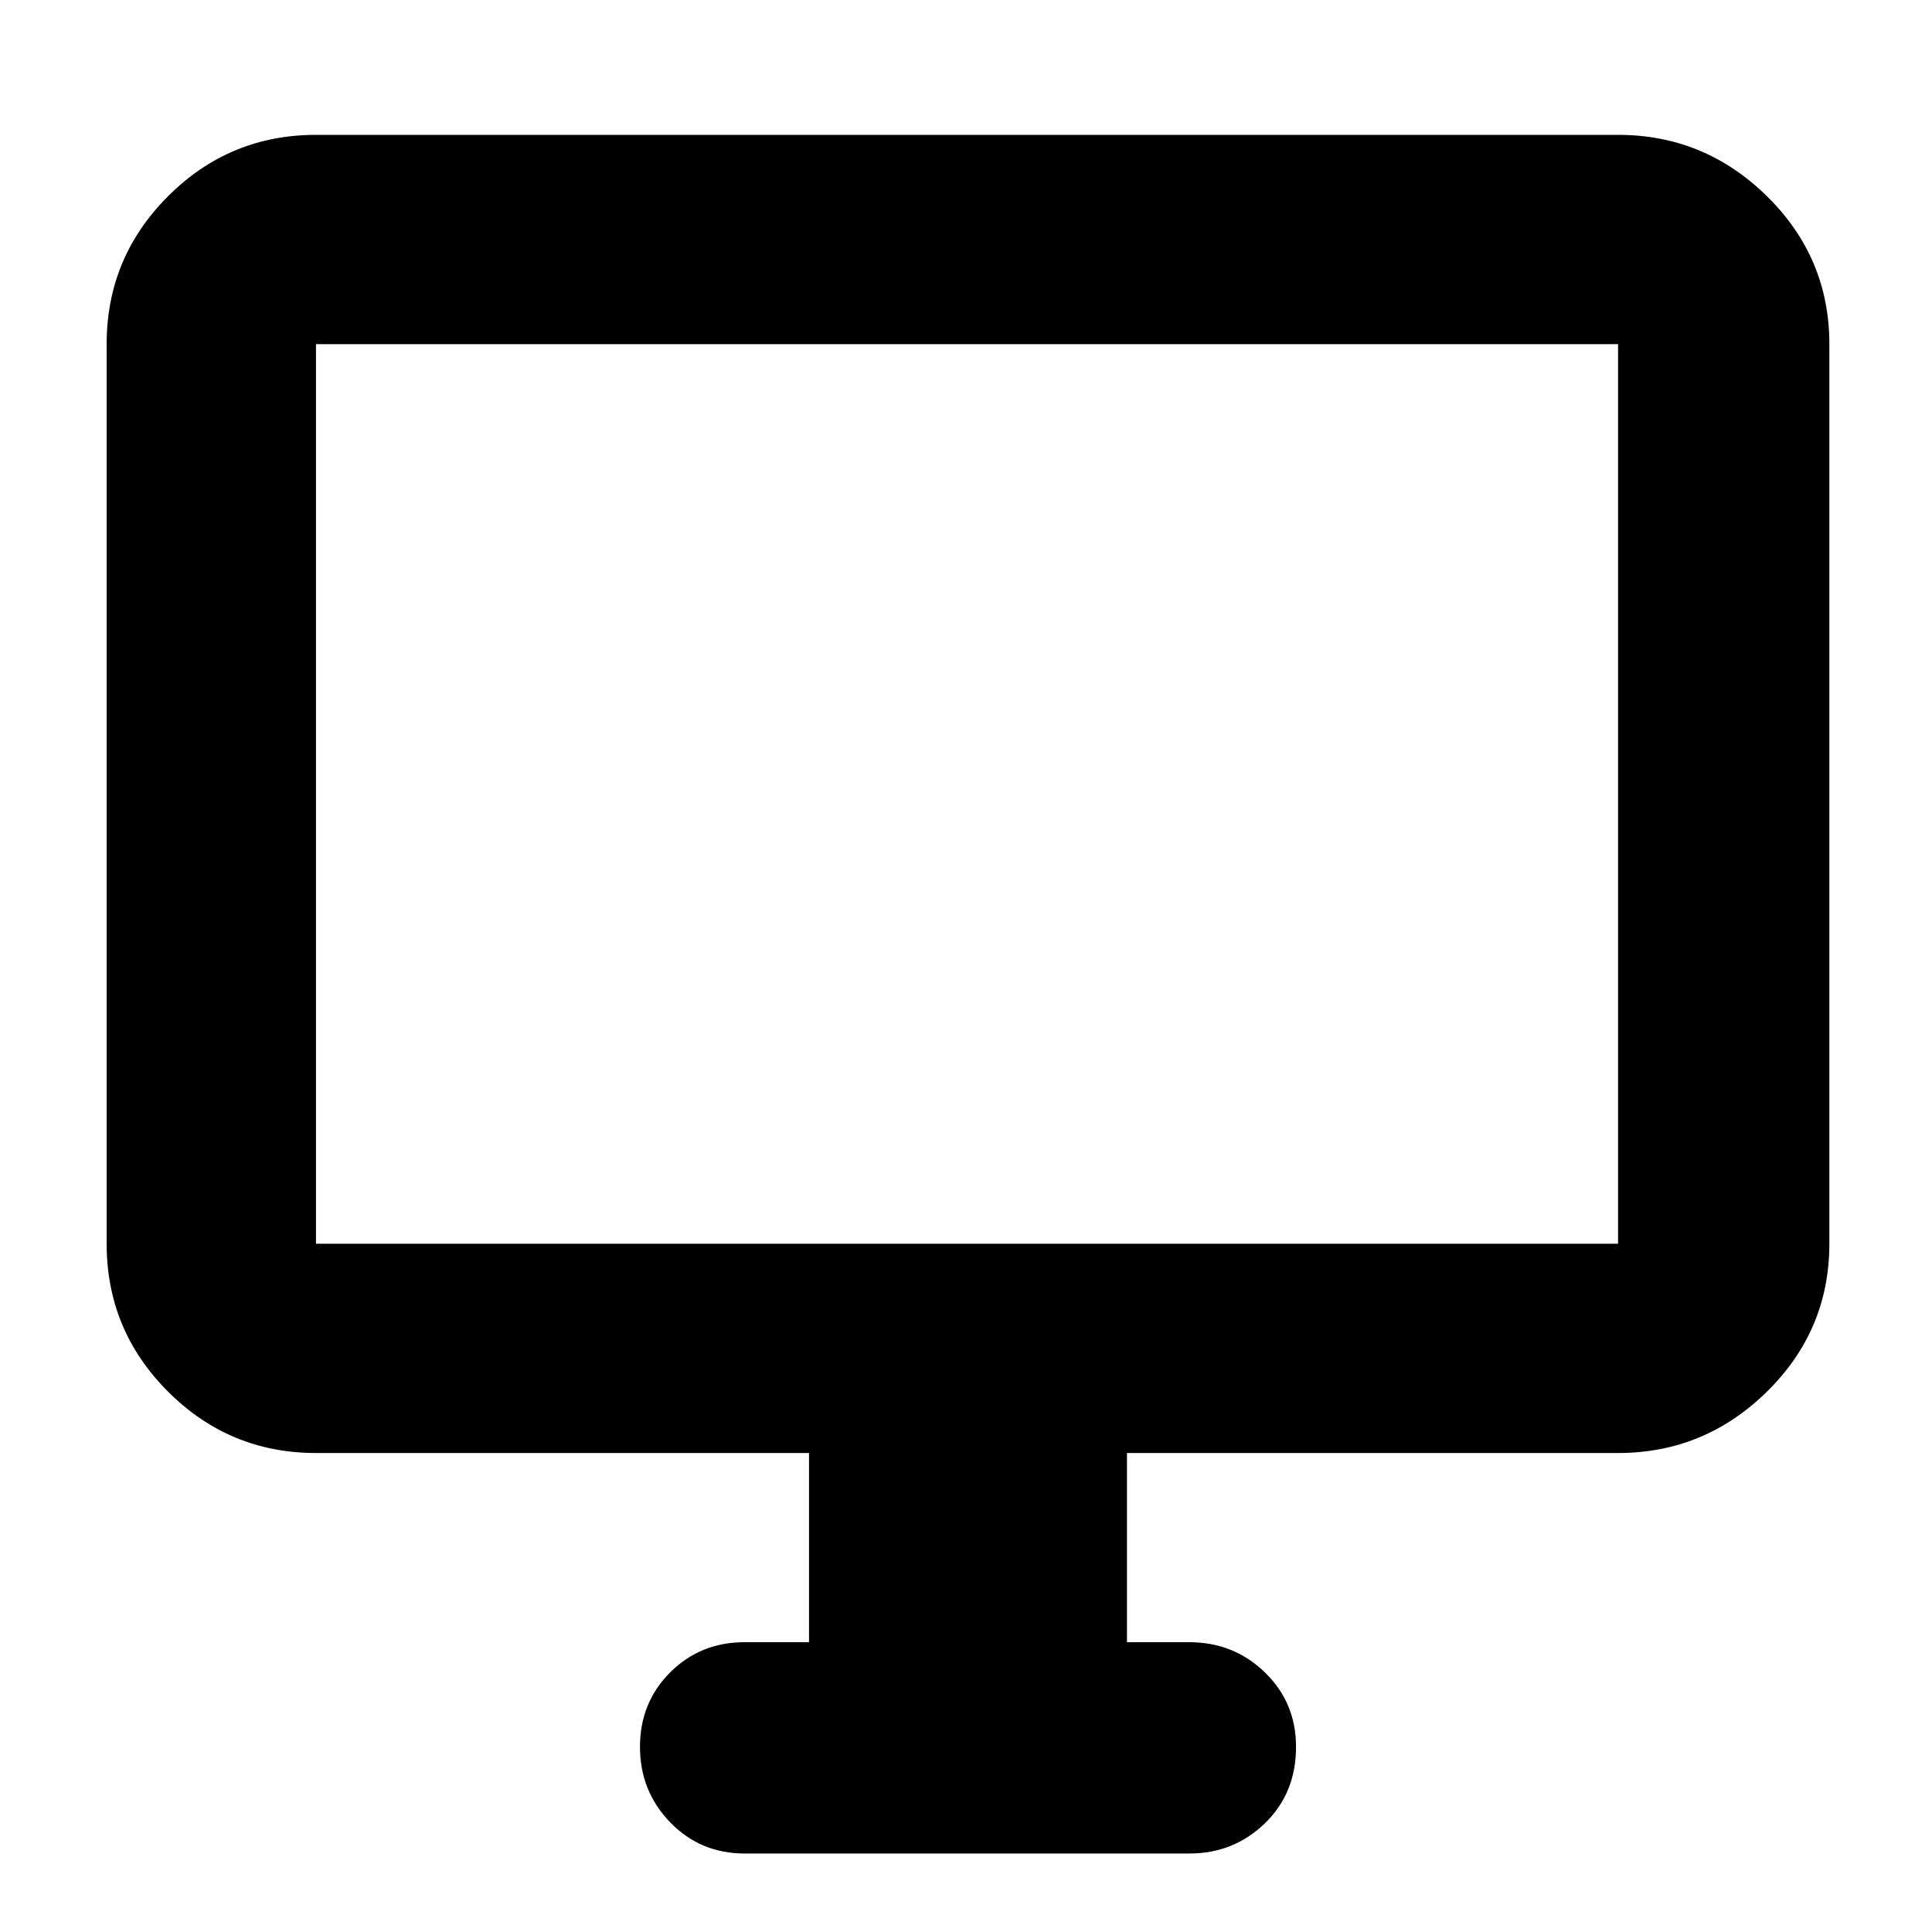 <svg xmlns="http://www.w3.org/2000/svg" height="40" width="40"><path d="M15.417 38.375Q14.5 38.375 13.875 37.729Q13.25 37.083 13.25 36.167Q13.25 35.25 13.875 34.625Q14.5 34 15.417 34H16.75V30.083H6.542Q4.75 30.083 3.479 28.812Q2.208 27.542 2.208 25.75V7.125Q2.208 5.333 3.479 4.063Q4.75 2.792 6.542 2.792H33.5Q35.292 2.792 36.583 4.063Q37.875 5.333 37.875 7.125V25.75Q37.875 27.542 36.583 28.812Q35.292 30.083 33.5 30.083H23.333V34H24.625Q25.542 34 26.188 34.625Q26.833 35.25 26.833 36.167Q26.833 37.125 26.188 37.75Q25.542 38.375 24.625 38.375ZM6.542 25.75H33.5Q33.5 25.75 33.5 25.75Q33.5 25.75 33.5 25.75V7.125Q33.5 7.125 33.5 7.125Q33.5 7.125 33.5 7.125H6.542Q6.542 7.125 6.542 7.125Q6.542 7.125 6.542 7.125V25.75Q6.542 25.75 6.542 25.75Q6.542 25.75 6.542 25.75ZM6.542 25.75Q6.542 25.75 6.542 25.75Q6.542 25.75 6.542 25.75V7.125Q6.542 7.125 6.542 7.125Q6.542 7.125 6.542 7.125Q6.542 7.125 6.542 7.125Q6.542 7.125 6.542 7.125V25.75Q6.542 25.75 6.542 25.75Q6.542 25.75 6.542 25.75Z"/></svg>